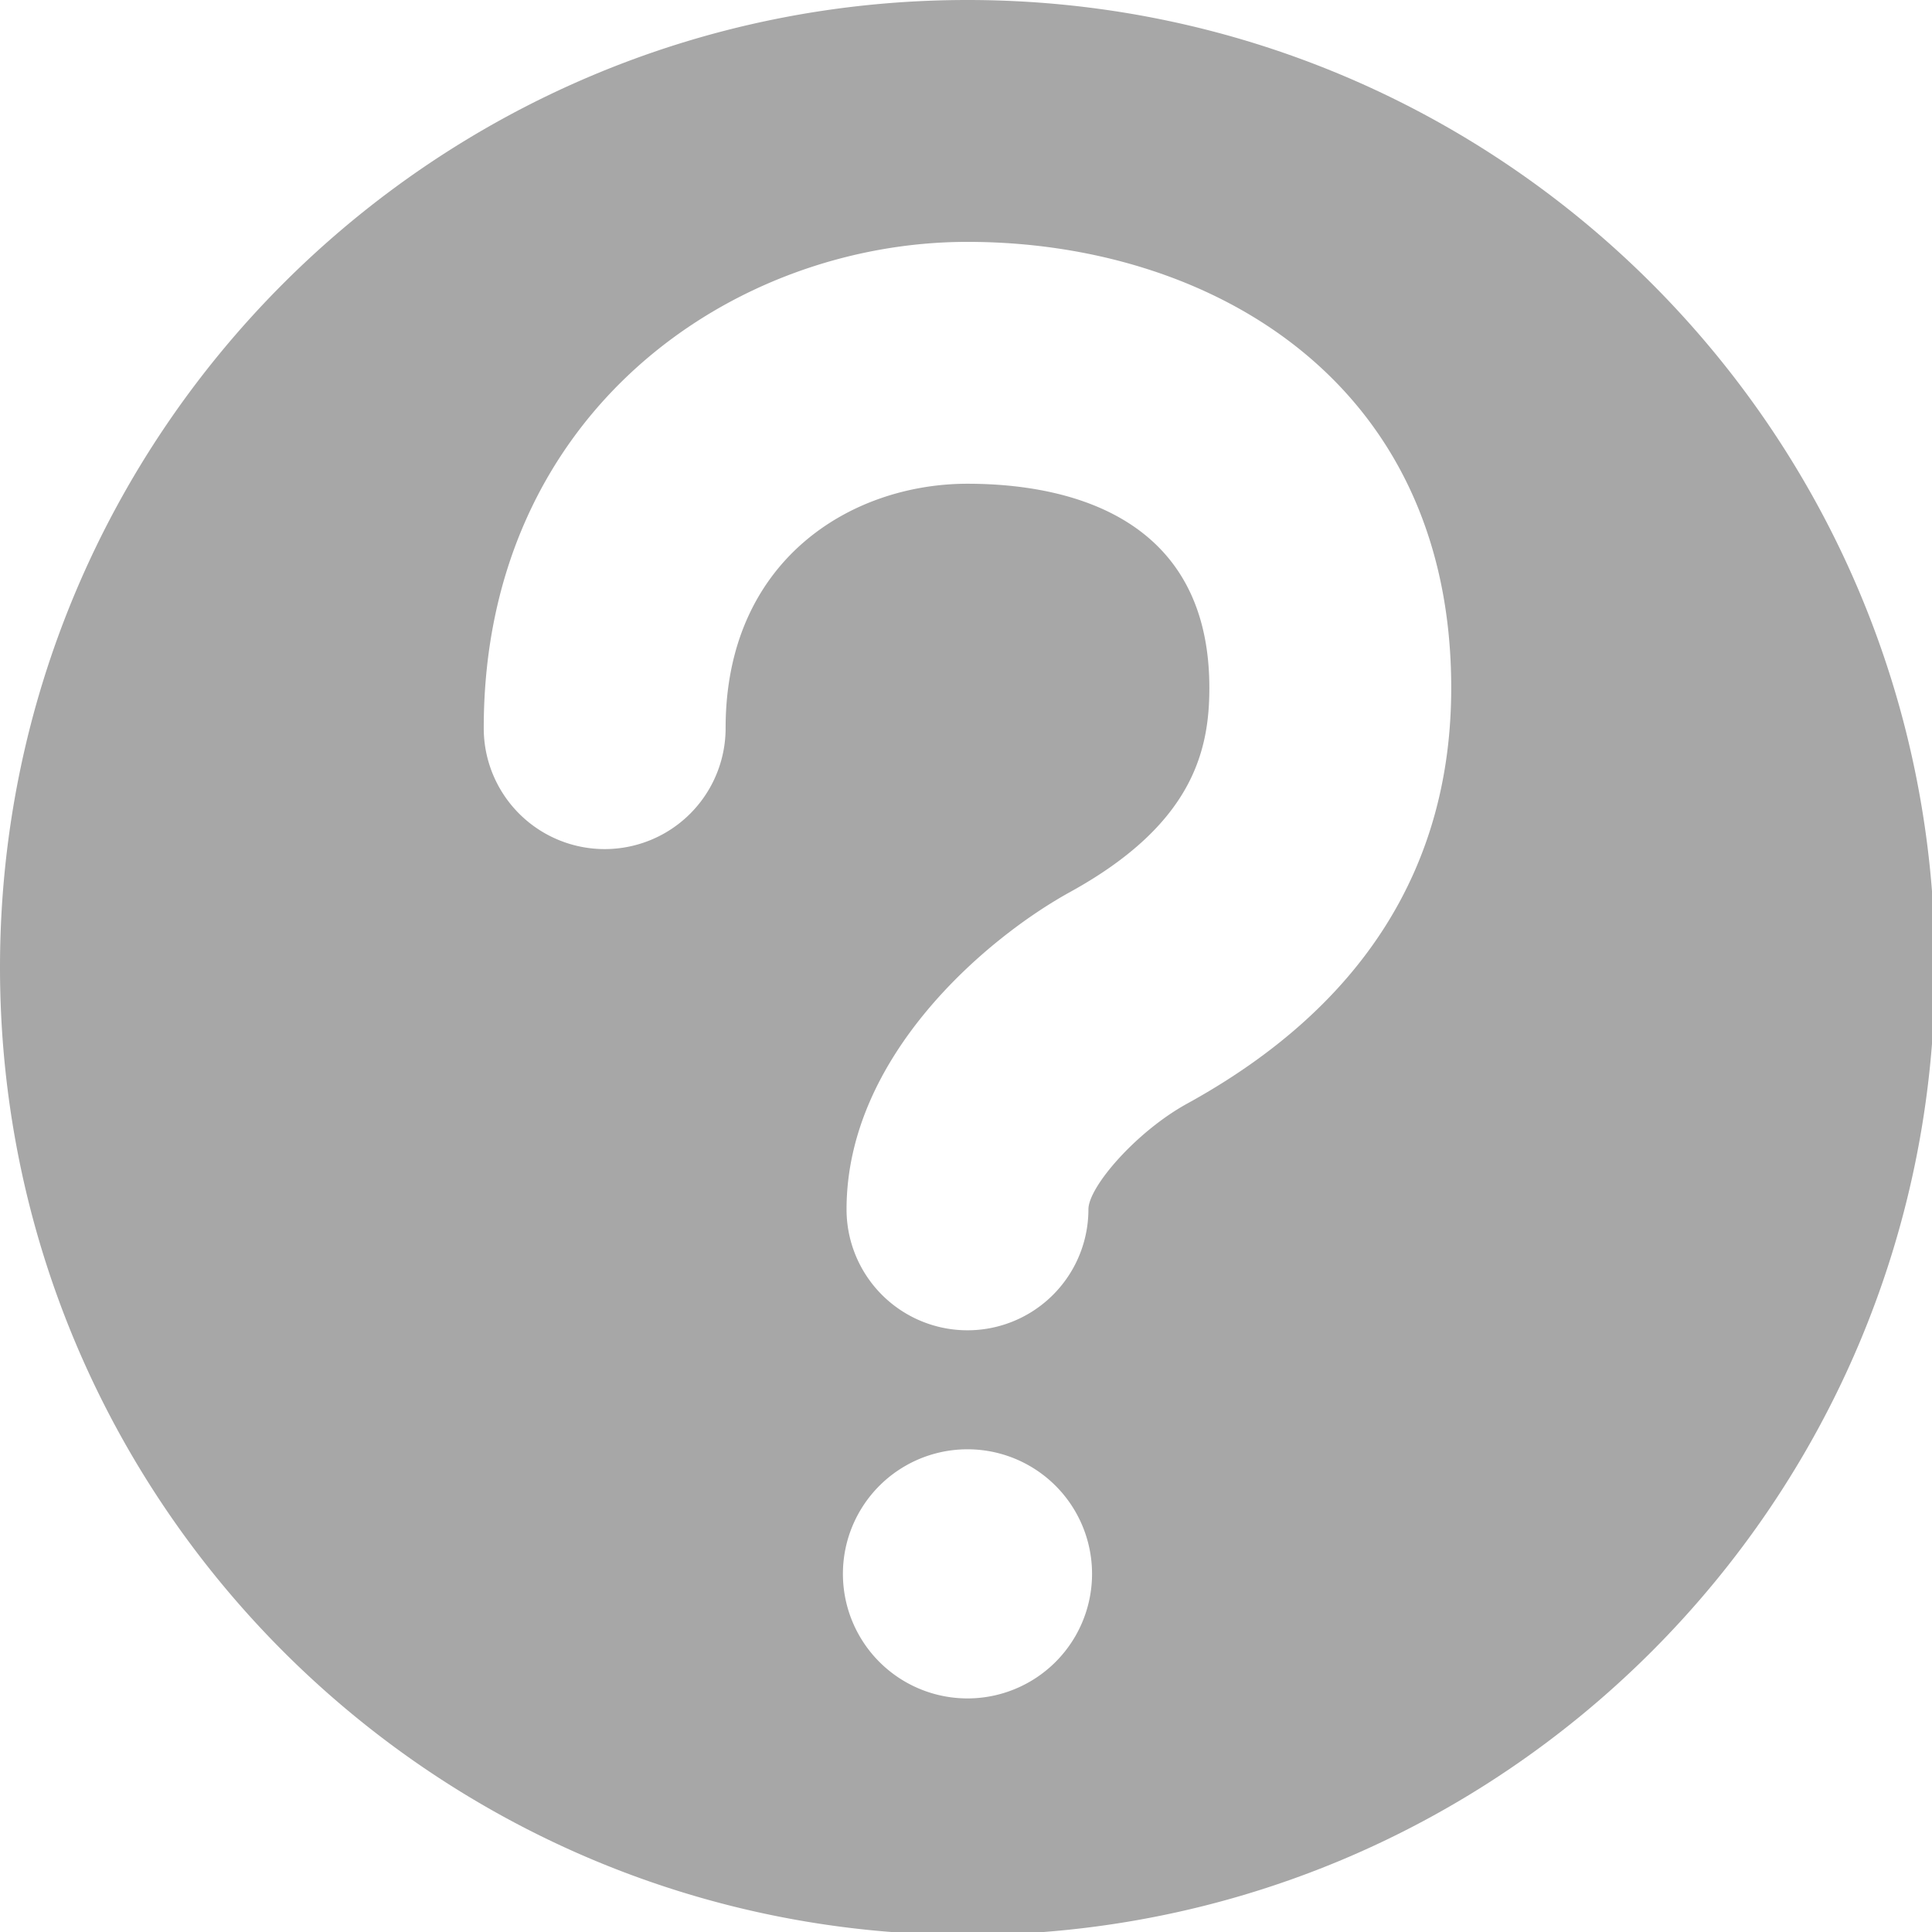 <?xml version="1.0" encoding="UTF-8" standalone="no"?>
<!-- Created with Inkscape (http://www.inkscape.org/) -->

<svg
   xmlns:dc="http://purl.org/dc/elements/1.1/"
   xmlns:cc="http://creativecommons.org/ns#"
   xmlns:rdf="http://www.w3.org/1999/02/22-rdf-syntax-ns#"
   xmlns:svg="http://www.w3.org/2000/svg"
   xmlns="http://www.w3.org/2000/svg"
   xmlns:sodipodi="http://sodipodi.sourceforge.net/DTD/sodipodi-0.dtd"
   xmlns:inkscape="http://www.inkscape.org/namespaces/inkscape"
   width="8.467mm"
   height="8.467mm"
   viewBox="0 0 8.467 8.467"
   version="1.1"
   id="svg4576"
   inkscape:version="0.92.3 (2405546, 2018-03-11)"
   sodipodi:docname="help.svg">
  <defs
     id="defs4570" />
  <sodipodi:namedview
     id="base"
     pagecolor="#ffffff"
     bordercolor="#666666"
     borderopacity="1.0"
     inkscape:pageopacity="0.0"
     inkscape:pageshadow="2"
     inkscape:zoom="2.8"
     inkscape:cx="91.301374"
     inkscape:cy="-28.527133"
     inkscape:document-units="mm"
     inkscape:current-layer="layer1"
     showgrid="false"
     inkscape:window-width="1366"
     inkscape:window-height="705"
     inkscape:window-x="-8"
     inkscape:window-y="-8"
     inkscape:window-maximized="1" />
  <g
     inkscape:label="Layer 1"
     inkscape:groupmode="layer"
     id="layer1"
     transform="translate(-118.987,-130.237)">
    <g
       style="fill:#a7a7a7;fill-opacity:1"
       id="g4589"
       transform="matrix(0.265,0,0,0.265,118.987,130.237)">
      <path
         id="path4578"
         d="M 16,32 C 24.836,32 32,24.836 32,16 32,7.164 24.836,0 16,0 7.164,0 0,7.164 0,16 0,24.836 7.164,32 16,32 Z M 16,4 c 3.982,0 8,2.28 8,7.376 0,2.966 -1.47,5.282 -4.368,6.876 C 18.792,18.714 18,19.628 18,20 a 2,2 0 0 1 -4,0 c 0,-2.538 2.328,-4.496 3.704,-5.252 C 19.726,13.632 20,12.416 20,11.376 20,8.438 17.494,8 16,8 14.074,8 12,9.264 12,12.042 a 2,2 0 0 1 -4,0 C 8,6.818 12.122,4 16,4 Z m 0,24.088 a 2.06,2.06 0 1 1 0,-4.12 2.06,2.06 0 0 1 0,4.12 z"
         inkscape:connector-curvature="0"
         style="fill:#a7a7a7;fill-opacity:1" />
    </g>
  </g>
</svg>
